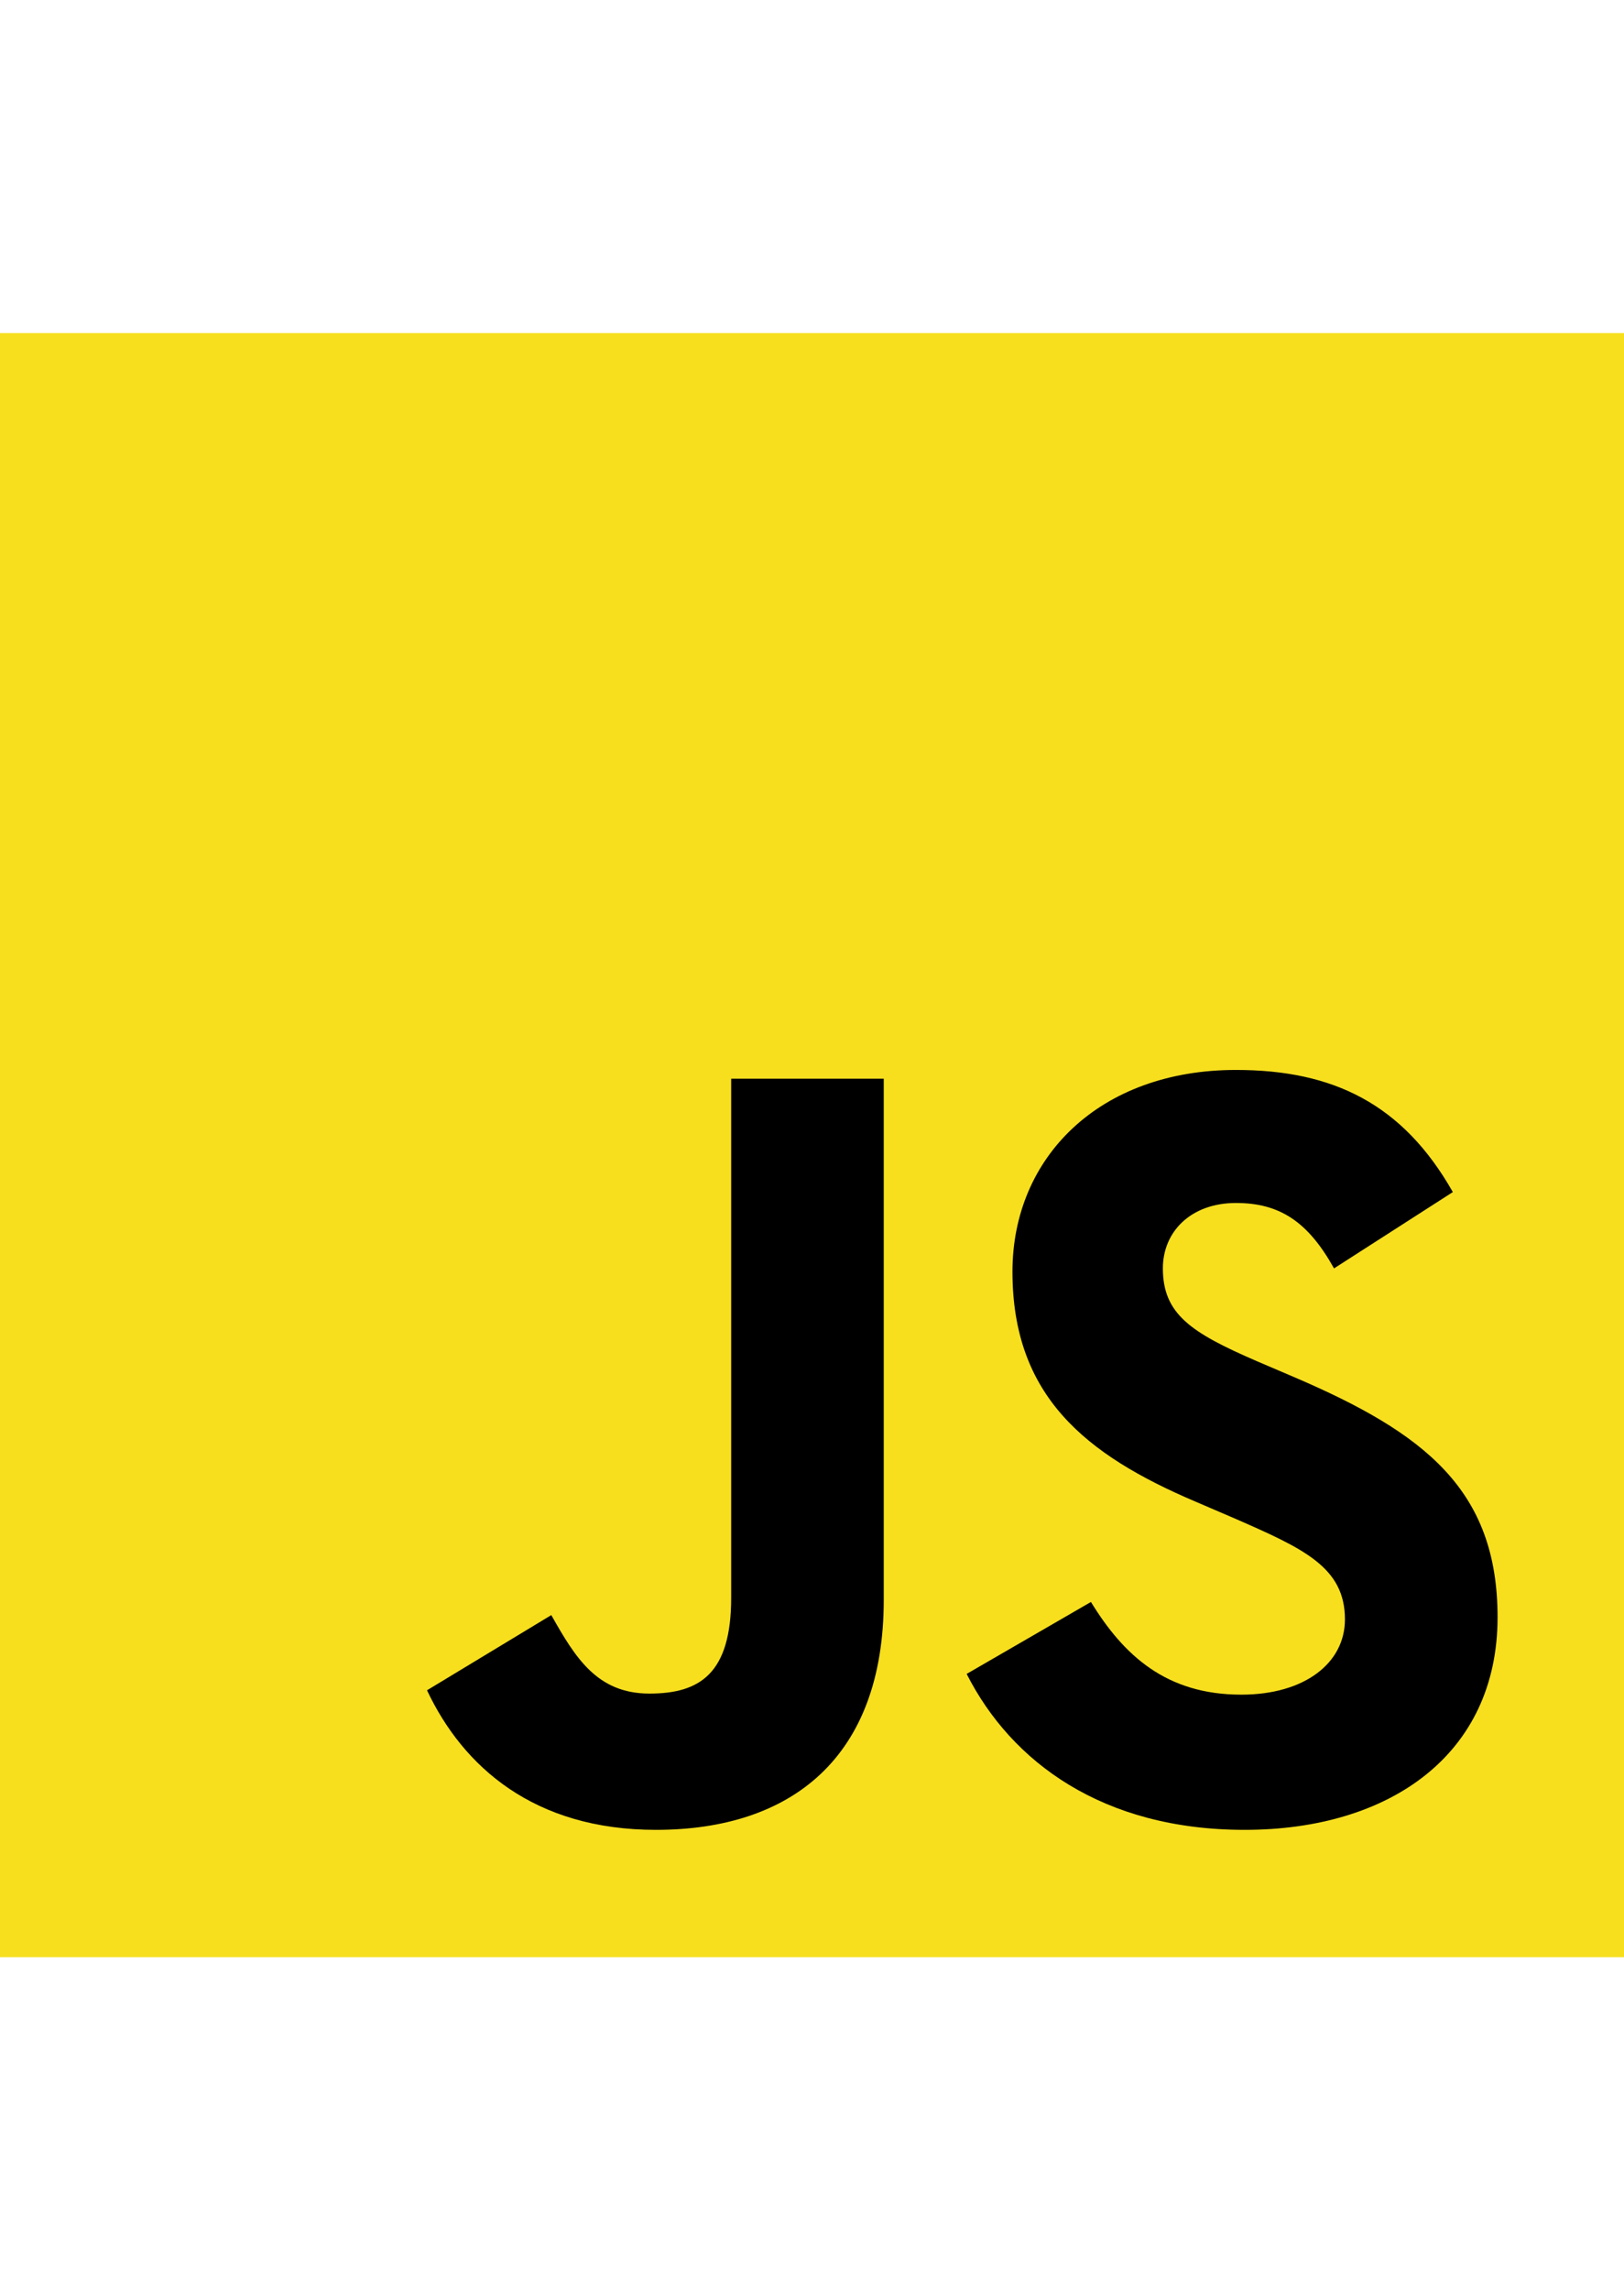 <?xml version="1.0" encoding="UTF-8" standalone="no"?>
<svg xmlns="http://www.w3.org/2000/svg" height="361px" width="256px" version="1.1" preserveAspectRatio="xMidYMid" xmlns:xlink="http://www.w3.org/1999/xlink" viewBox="0 0 256 256">
 <path d="m0 0h256v256h-256v-256z" fill="#F7DF1E"/>
 <path d="m67.312 213.93l19.591-11.85c3.779 6.7 7.217 12.37 15.467 12.37 7.9 0 12.89-3.1 12.89-15.12v-81.8h24.05v82.14c0 24.91-14.6 36.26-35.91 36.26-19.247 0-30.418-9.97-36.089-22"/>
 <path d="m152.38 211.35l19.59-11.34c5.16 8.42 11.86 14.61 23.71 14.61 9.97 0 16.33-4.98 16.33-11.86 0-8.25-6.53-11.17-17.53-15.98l-6.01-2.58c-17.36-7.39-28.87-16.66-28.87-36.26 0-18.04 13.74-31.79 35.23-31.79 15.29 0 26.29 5.33 34.19 19.25l-18.73 12.03c-4.12-7.39-8.59-10.31-15.46-10.31-7.05 0-11.52 4.47-11.52 10.31 0 7.22 4.47 10.14 14.78 14.61l6.01 2.57c20.45 8.77 31.97 17.7 31.97 37.81 0 21.65-17.01 33.51-39.87 33.51-22.34 0-36.77-10.66-43.82-24.58"/>
</svg>

